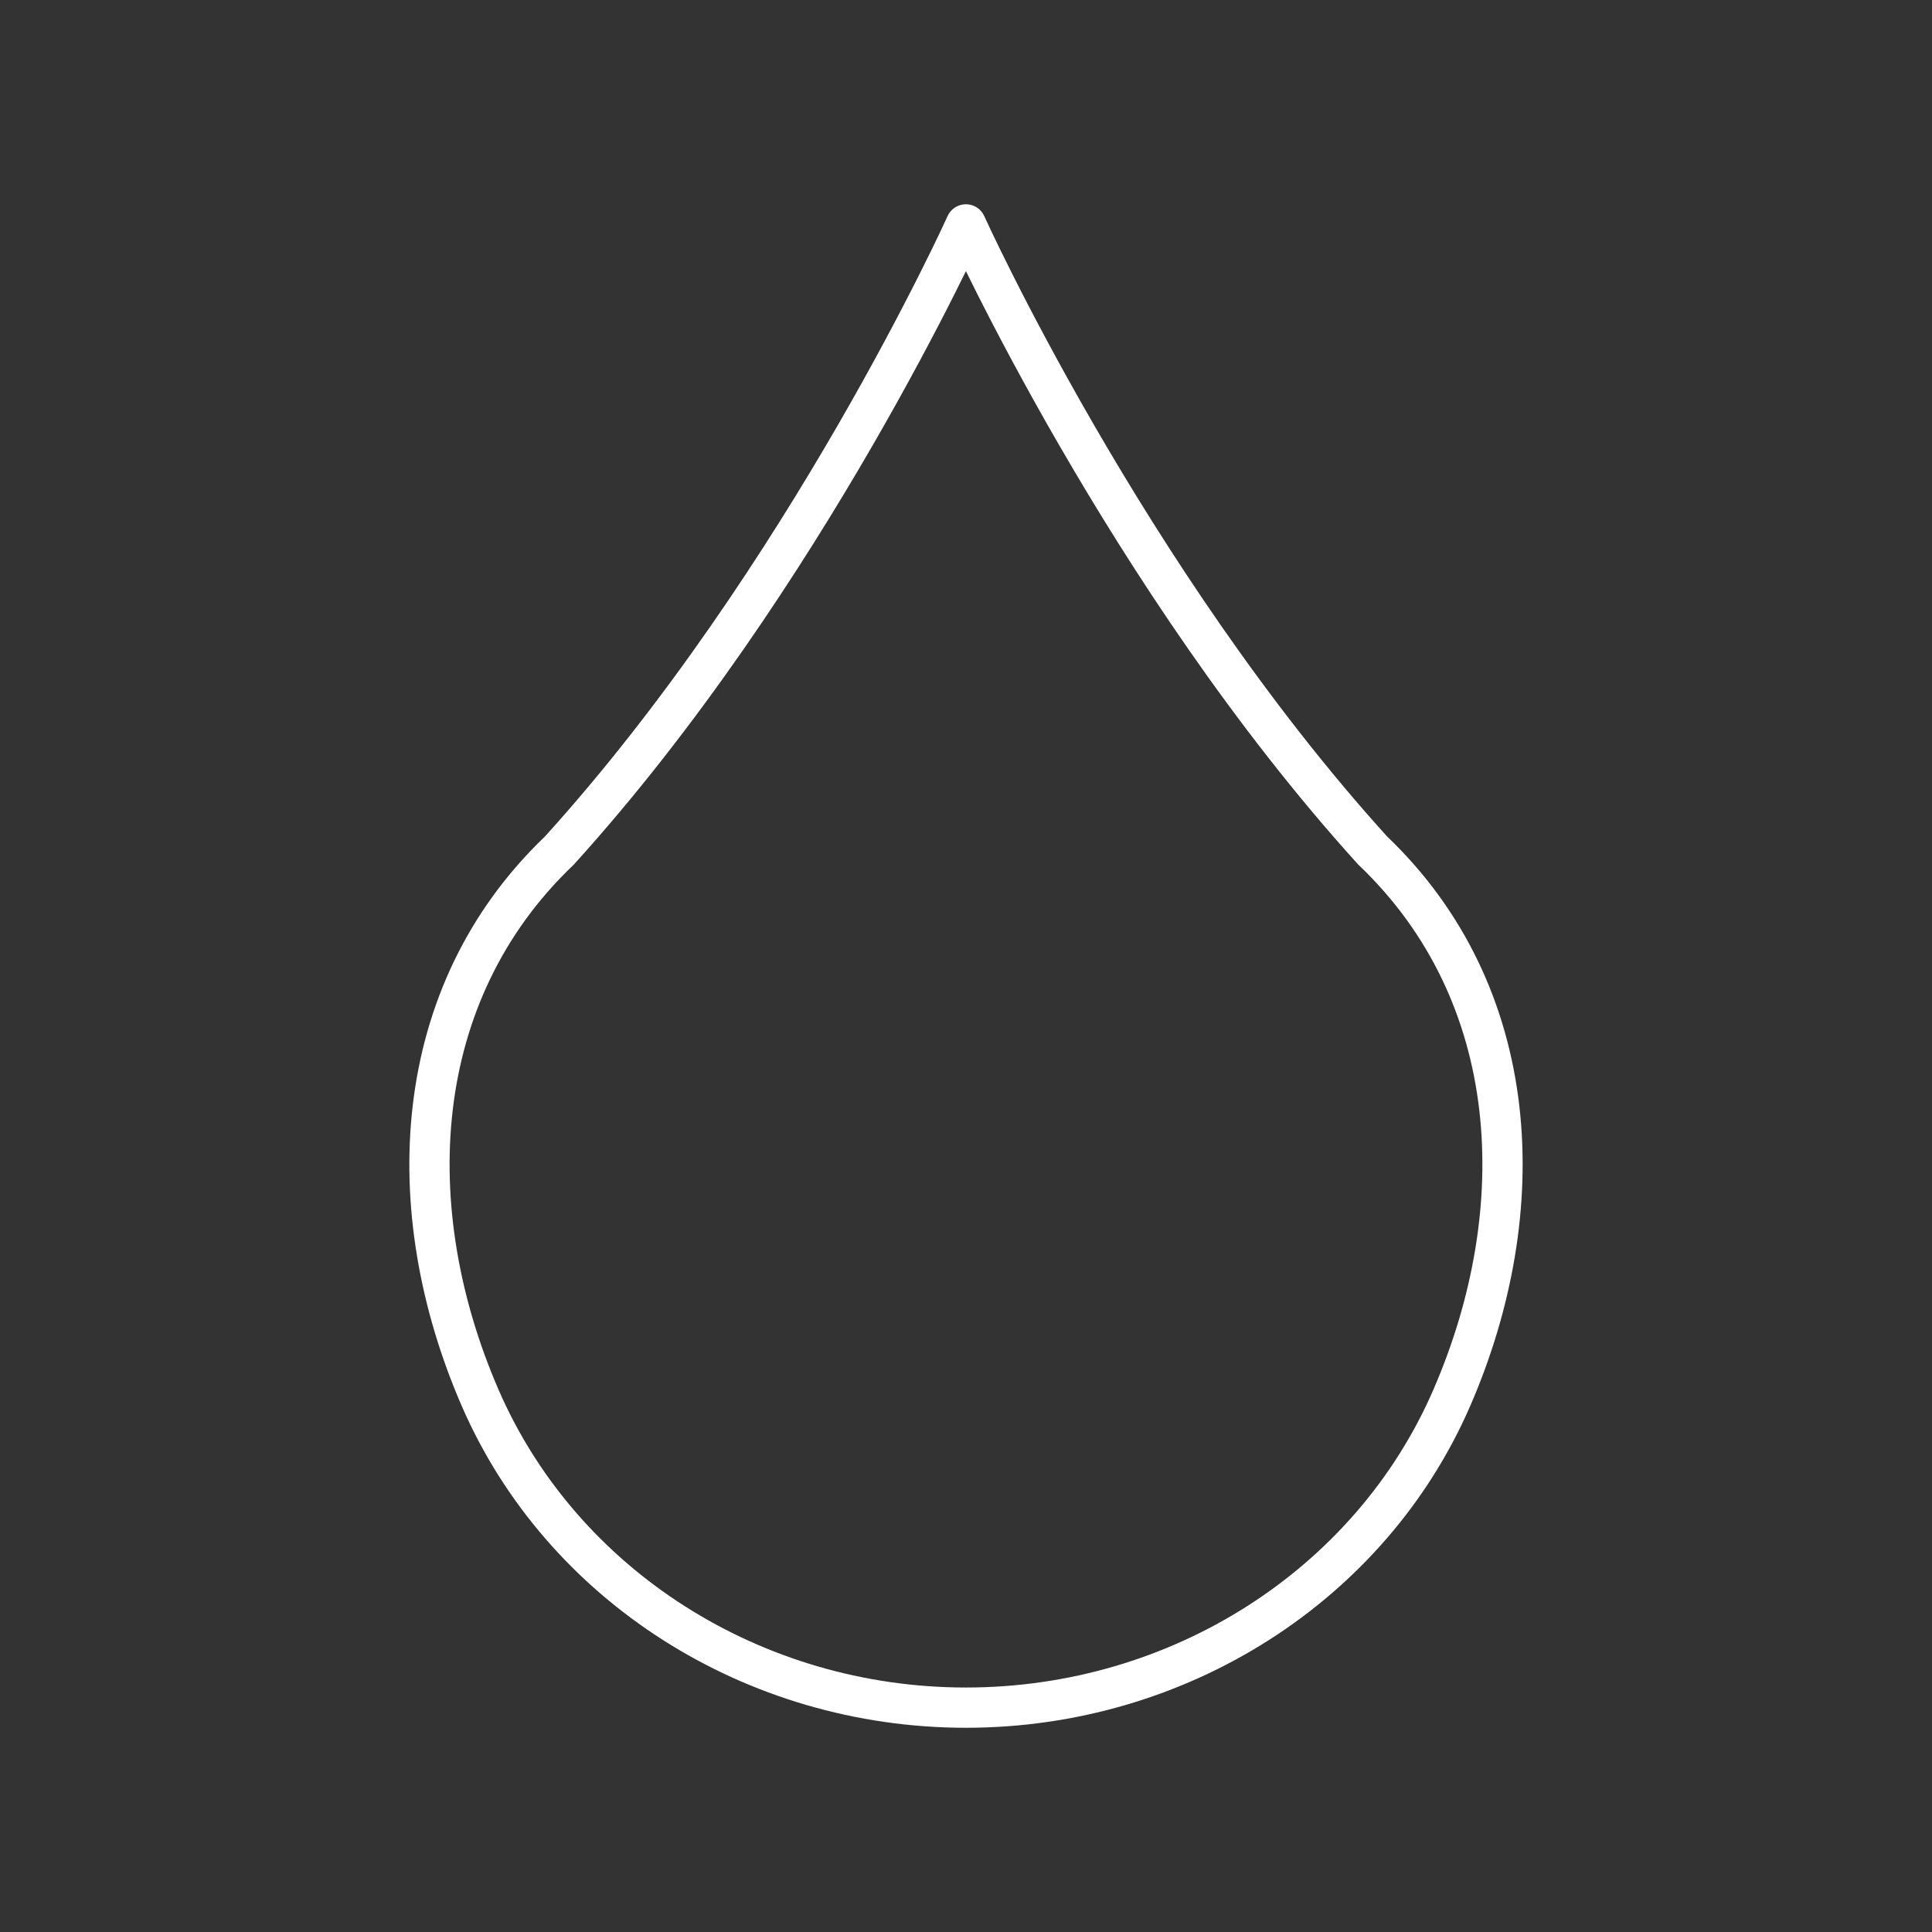 <?xml version="1.0" encoding="UTF-8"?>
<svg version="1.1" viewBox="0 0 48 48" xmlns="http://www.w3.org/2000/svg">
    <rect x="0" y="0" width="48" height="48" fill="#333333" stroke="none"/>
    <defs>
        <style>.a{fill:none;stroke:#fff;stroke-linecap:round;stroke-linejoin:round;}</style>
    </defs>
    <path d="m34.109 21.136c3.737 3.567 3.983 8.931 1.961 13.591-2.022 4.66-6.786 7.699-12.071 7.699-5.284 0-10.048-3.038-12.071-7.699-2.022-4.66-1.771-10.024 1.965-13.591 6.133-6.764 10.105-15.561 10.105-15.561s3.977 8.797 10.11 15.561z" fill="none" stroke="#fff" stroke-linecap="round" stroke-linejoin="round" style="paint-order:markers fill stroke"/>
</svg>
